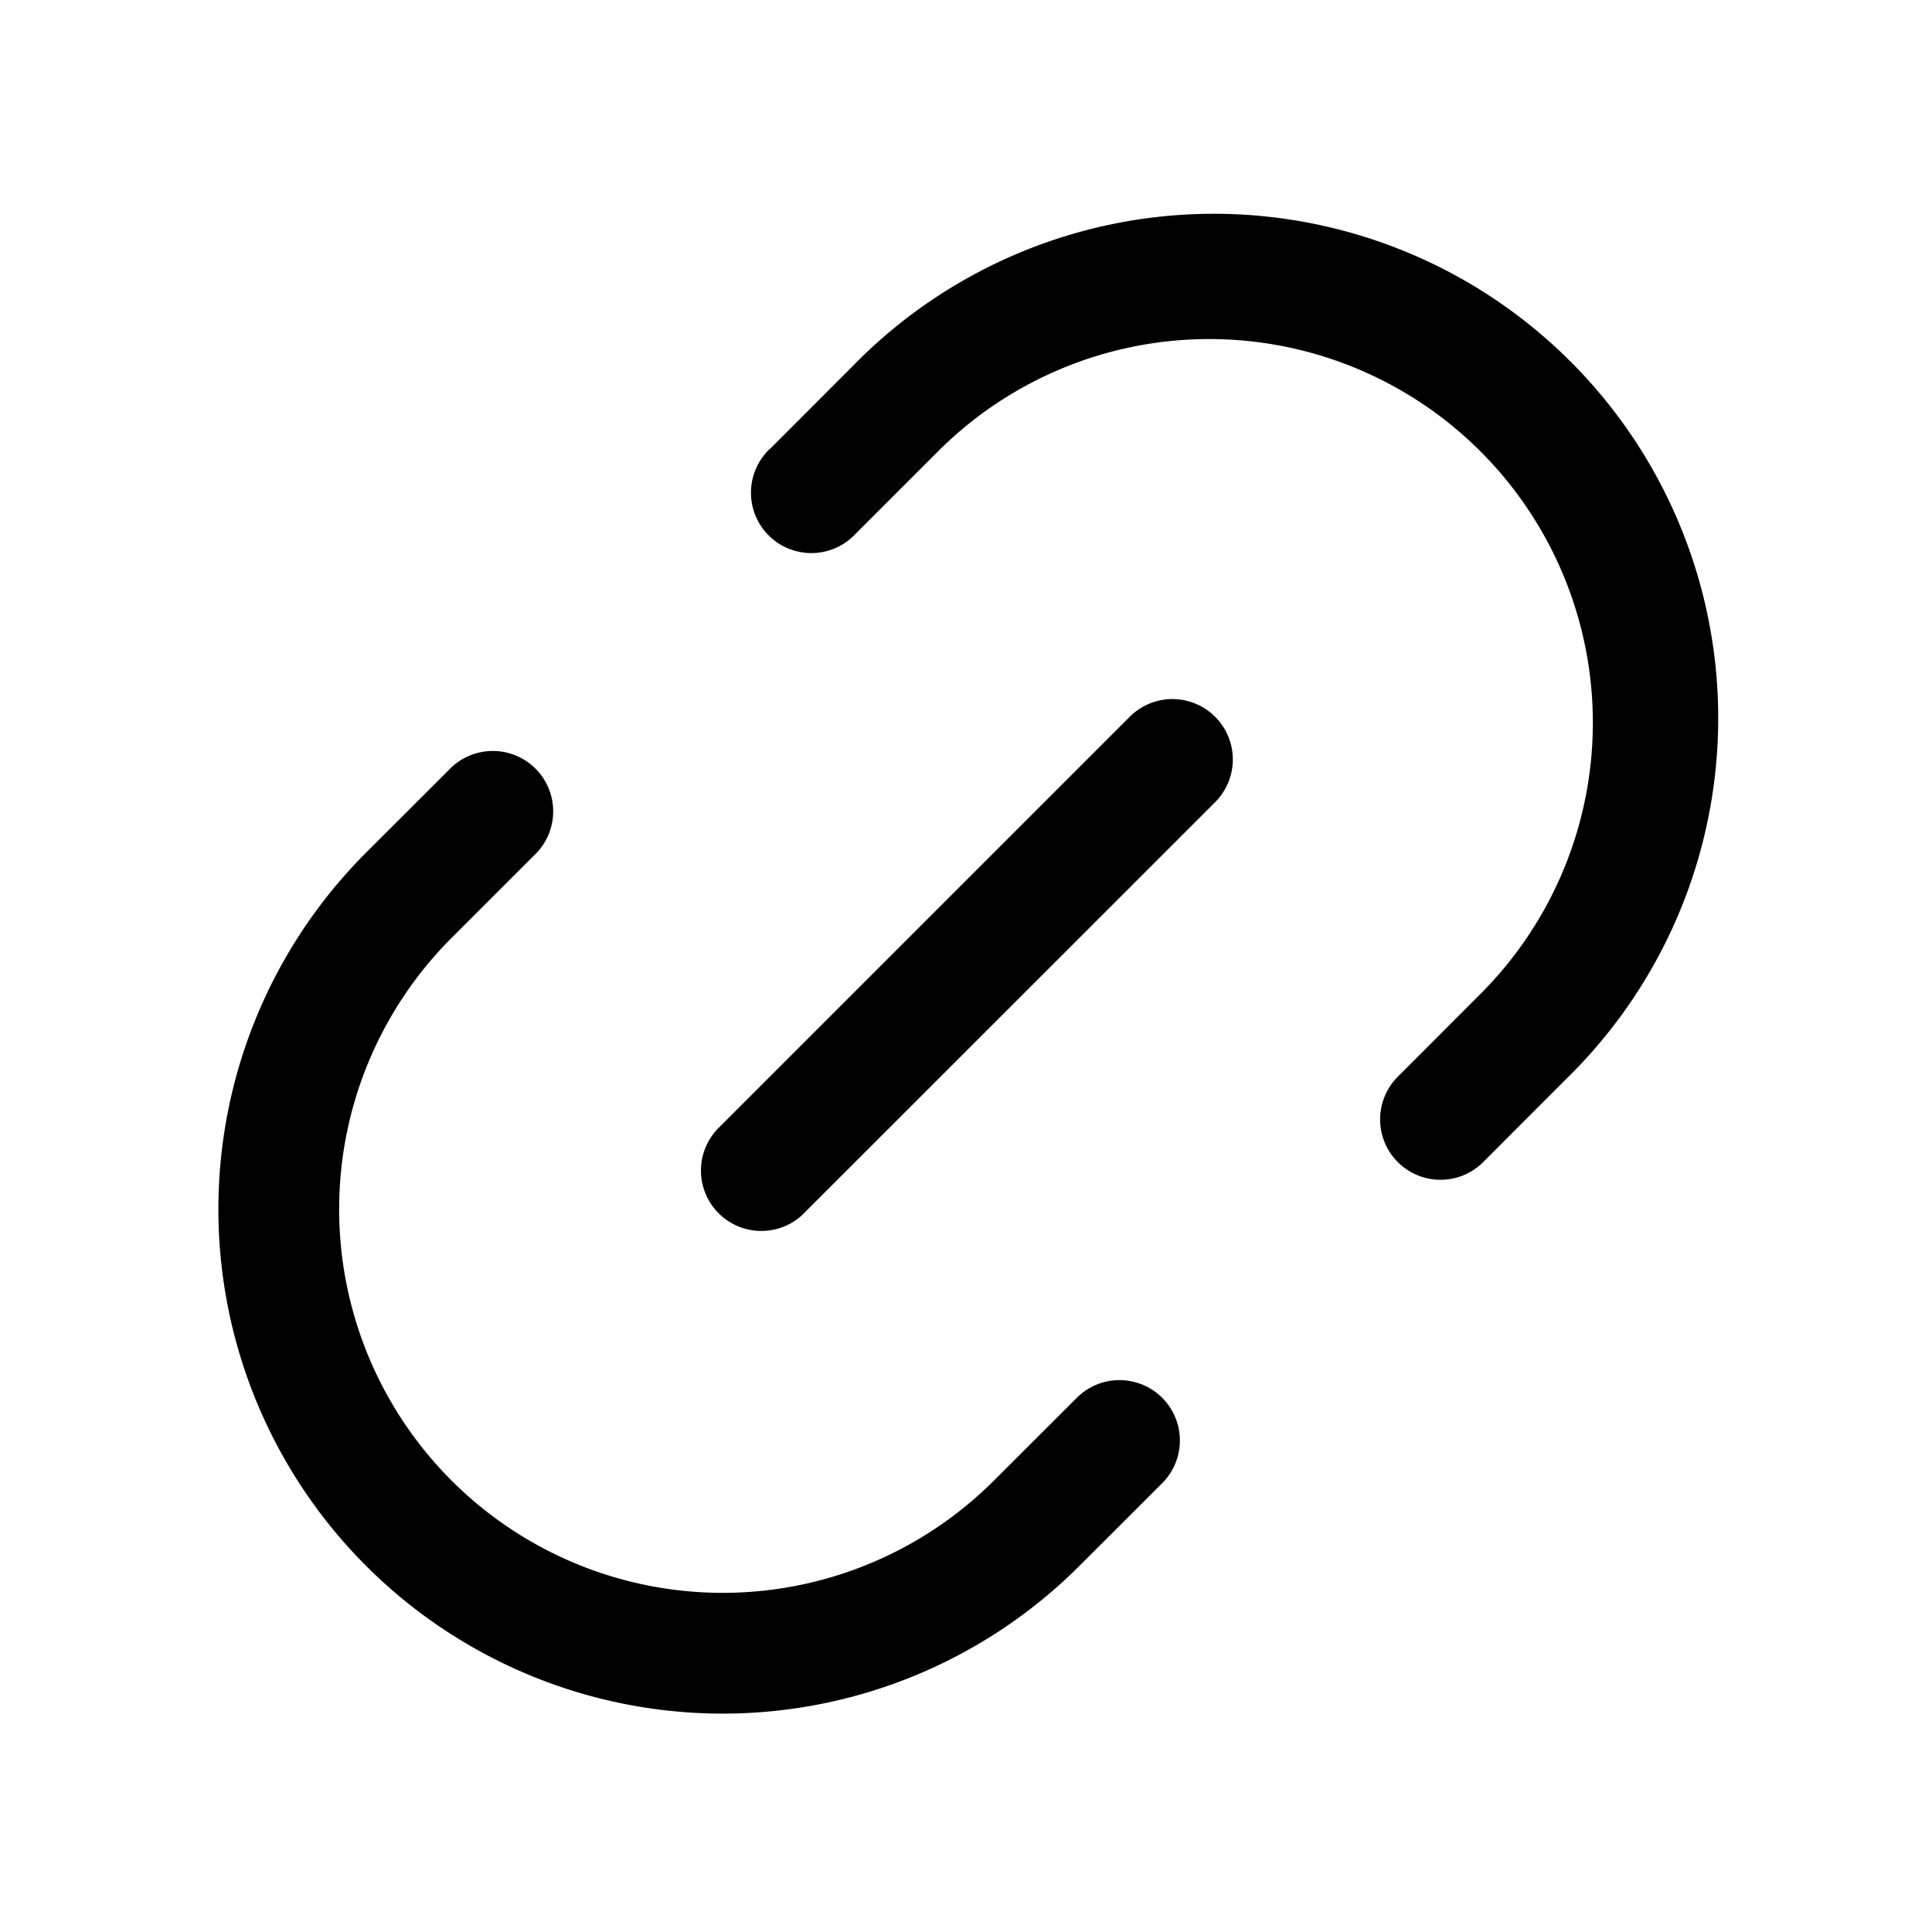 <!--
  tags: ["connection","navigation","reference","integration"]
-->
<svg xmlns="http://www.w3.org/2000/svg" width="20" height="20" fill="currentColor" viewBox="0 0 20 20">
  <path fill-rule="evenodd" d="M4.674 15.326a3.971 3.971 0 0 1 0-5.616l.856-.856a.625.625 0 1 0-.883-.884l-.857.856a5.221 5.221 0 1 0 7.384 7.384l.857-.856a.625.625 0 1 0-.884-.884l-.857.856a3.971 3.971 0 0 1-5.616 0ZM7.97 4.646a.625.625 0 1 0 .884.883l.856-.856a3.971 3.971 0 1 1 5.616 5.616l-.856.857a.625.625 0 1 0 .884.884l.856-.857A5.221 5.221 0 1 0 8.827 3.79l-.856.857Zm-.55 7.05a.625.625 0 0 0 .883.883l4.276-4.275a.625.625 0 1 0-.884-.884L7.42 11.695Z" clip-rule="evenodd"/>
</svg>
